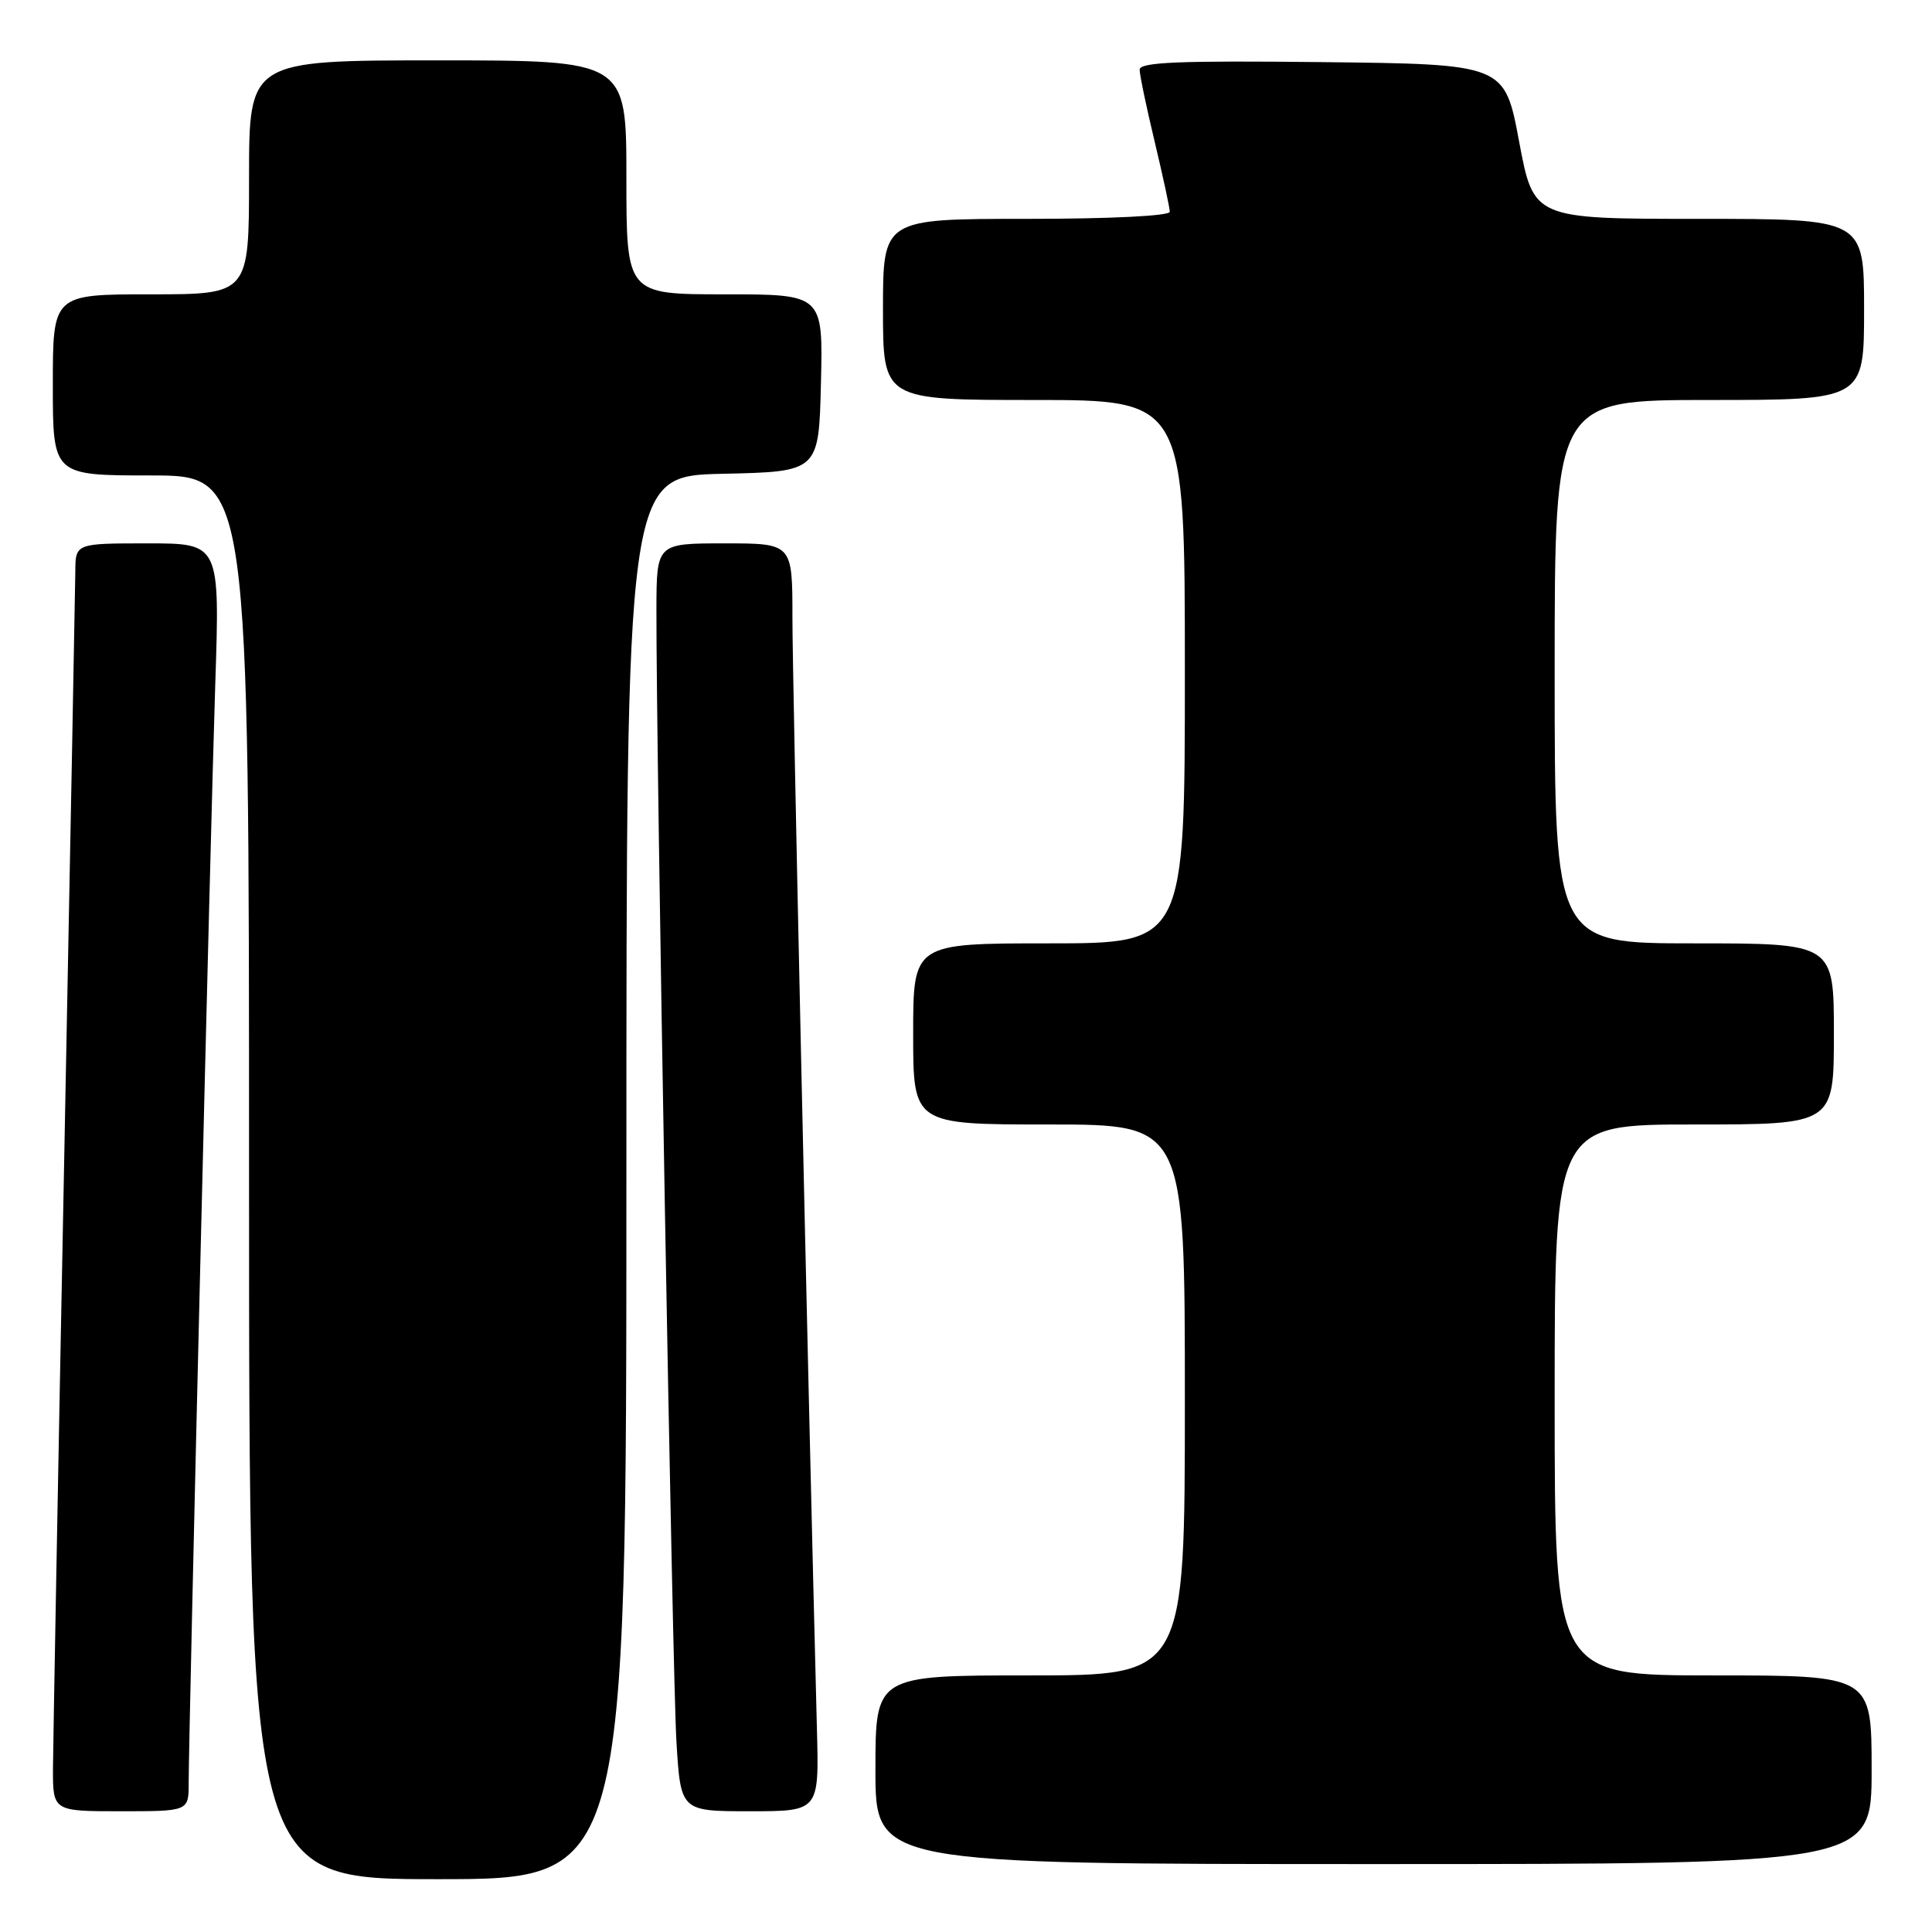 <?xml version="1.0" encoding="UTF-8" standalone="no"?>
<!DOCTYPE svg PUBLIC "-//W3C//DTD SVG 1.1//EN" "http://www.w3.org/Graphics/SVG/1.1/DTD/svg11.dtd" >
<svg xmlns="http://www.w3.org/2000/svg" xmlns:xlink="http://www.w3.org/1999/xlink" version="1.1" viewBox="0 0 256 256">
 <g >
 <path fill="currentColor"
d=" M 83.00 156.03 C 83.00 63.06 83.00 63.06 95.75 62.78 C 108.50 62.50 108.50 62.50 108.78 50.75 C 109.06 39.00 109.06 39.00 96.03 39.00 C 83.00 39.00 83.00 39.00 83.00 23.50 C 83.00 8.00 83.00 8.00 58.00 8.00 C 33.00 8.00 33.00 8.00 33.00 23.50 C 33.00 39.00 33.00 39.00 20.00 39.00 C 7.00 39.00 7.00 39.00 7.00 51.00 C 7.00 63.00 7.00 63.00 20.00 63.00 C 33.00 63.00 33.00 63.00 33.00 156.00 C 33.00 249.00 33.00 249.00 58.00 249.00 C 83.00 249.00 83.00 249.00 83.00 156.03 Z  M 248.00 234.50 C 248.00 222.00 248.00 222.00 227.00 222.00 C 206.00 222.00 206.00 222.00 206.00 185.50 C 206.00 149.00 206.00 149.00 224.50 149.00 C 243.00 149.00 243.00 149.00 243.00 137.00 C 243.00 125.00 243.00 125.00 224.50 125.00 C 206.00 125.00 206.00 125.00 206.00 89.00 C 206.00 53.00 206.00 53.00 226.50 53.00 C 247.00 53.00 247.00 53.00 247.00 41.00 C 247.00 29.00 247.00 29.00 225.10 29.00 C 203.21 29.00 203.21 29.00 201.29 18.75 C 199.37 8.50 199.37 8.50 175.18 8.23 C 156.18 8.02 151.00 8.24 151.01 9.23 C 151.01 9.93 151.91 14.24 153.01 18.81 C 154.10 23.39 155.00 27.55 155.00 28.06 C 155.00 28.61 147.14 29.00 136.00 29.00 C 117.00 29.00 117.00 29.00 117.00 41.00 C 117.00 53.00 117.00 53.00 137.00 53.00 C 157.00 53.00 157.00 53.00 157.00 89.00 C 157.00 125.00 157.00 125.00 139.00 125.00 C 121.00 125.00 121.00 125.00 121.00 137.00 C 121.00 149.00 121.00 149.00 139.00 149.00 C 157.00 149.00 157.00 149.00 157.00 185.50 C 157.00 222.00 157.00 222.00 136.50 222.00 C 116.00 222.00 116.00 222.00 116.00 234.50 C 116.00 247.00 116.00 247.00 182.00 247.00 C 248.00 247.00 248.00 247.00 248.00 234.50 Z  M 25.00 236.25 C 25.01 229.19 27.90 109.53 28.52 90.75 C 29.14 72.00 29.14 72.00 19.57 72.00 C 10.00 72.00 10.00 72.00 9.98 75.75 C 9.96 77.81 9.30 113.02 8.50 154.00 C 7.70 194.98 7.04 231.09 7.02 234.25 C 7.00 240.00 7.00 240.00 16.00 240.00 C 25.00 240.00 25.00 240.00 25.00 236.25 Z  M 108.25 229.25 C 107.02 181.57 104.99 89.64 105.00 81.75 C 105.00 72.00 105.00 72.00 96.00 72.00 C 87.00 72.00 87.00 72.00 86.98 80.75 C 86.94 99.68 89.10 222.04 89.63 230.75 C 90.19 240.00 90.19 240.00 99.36 240.00 C 108.53 240.00 108.53 240.00 108.25 229.25 Z "/>
</g>
</svg>